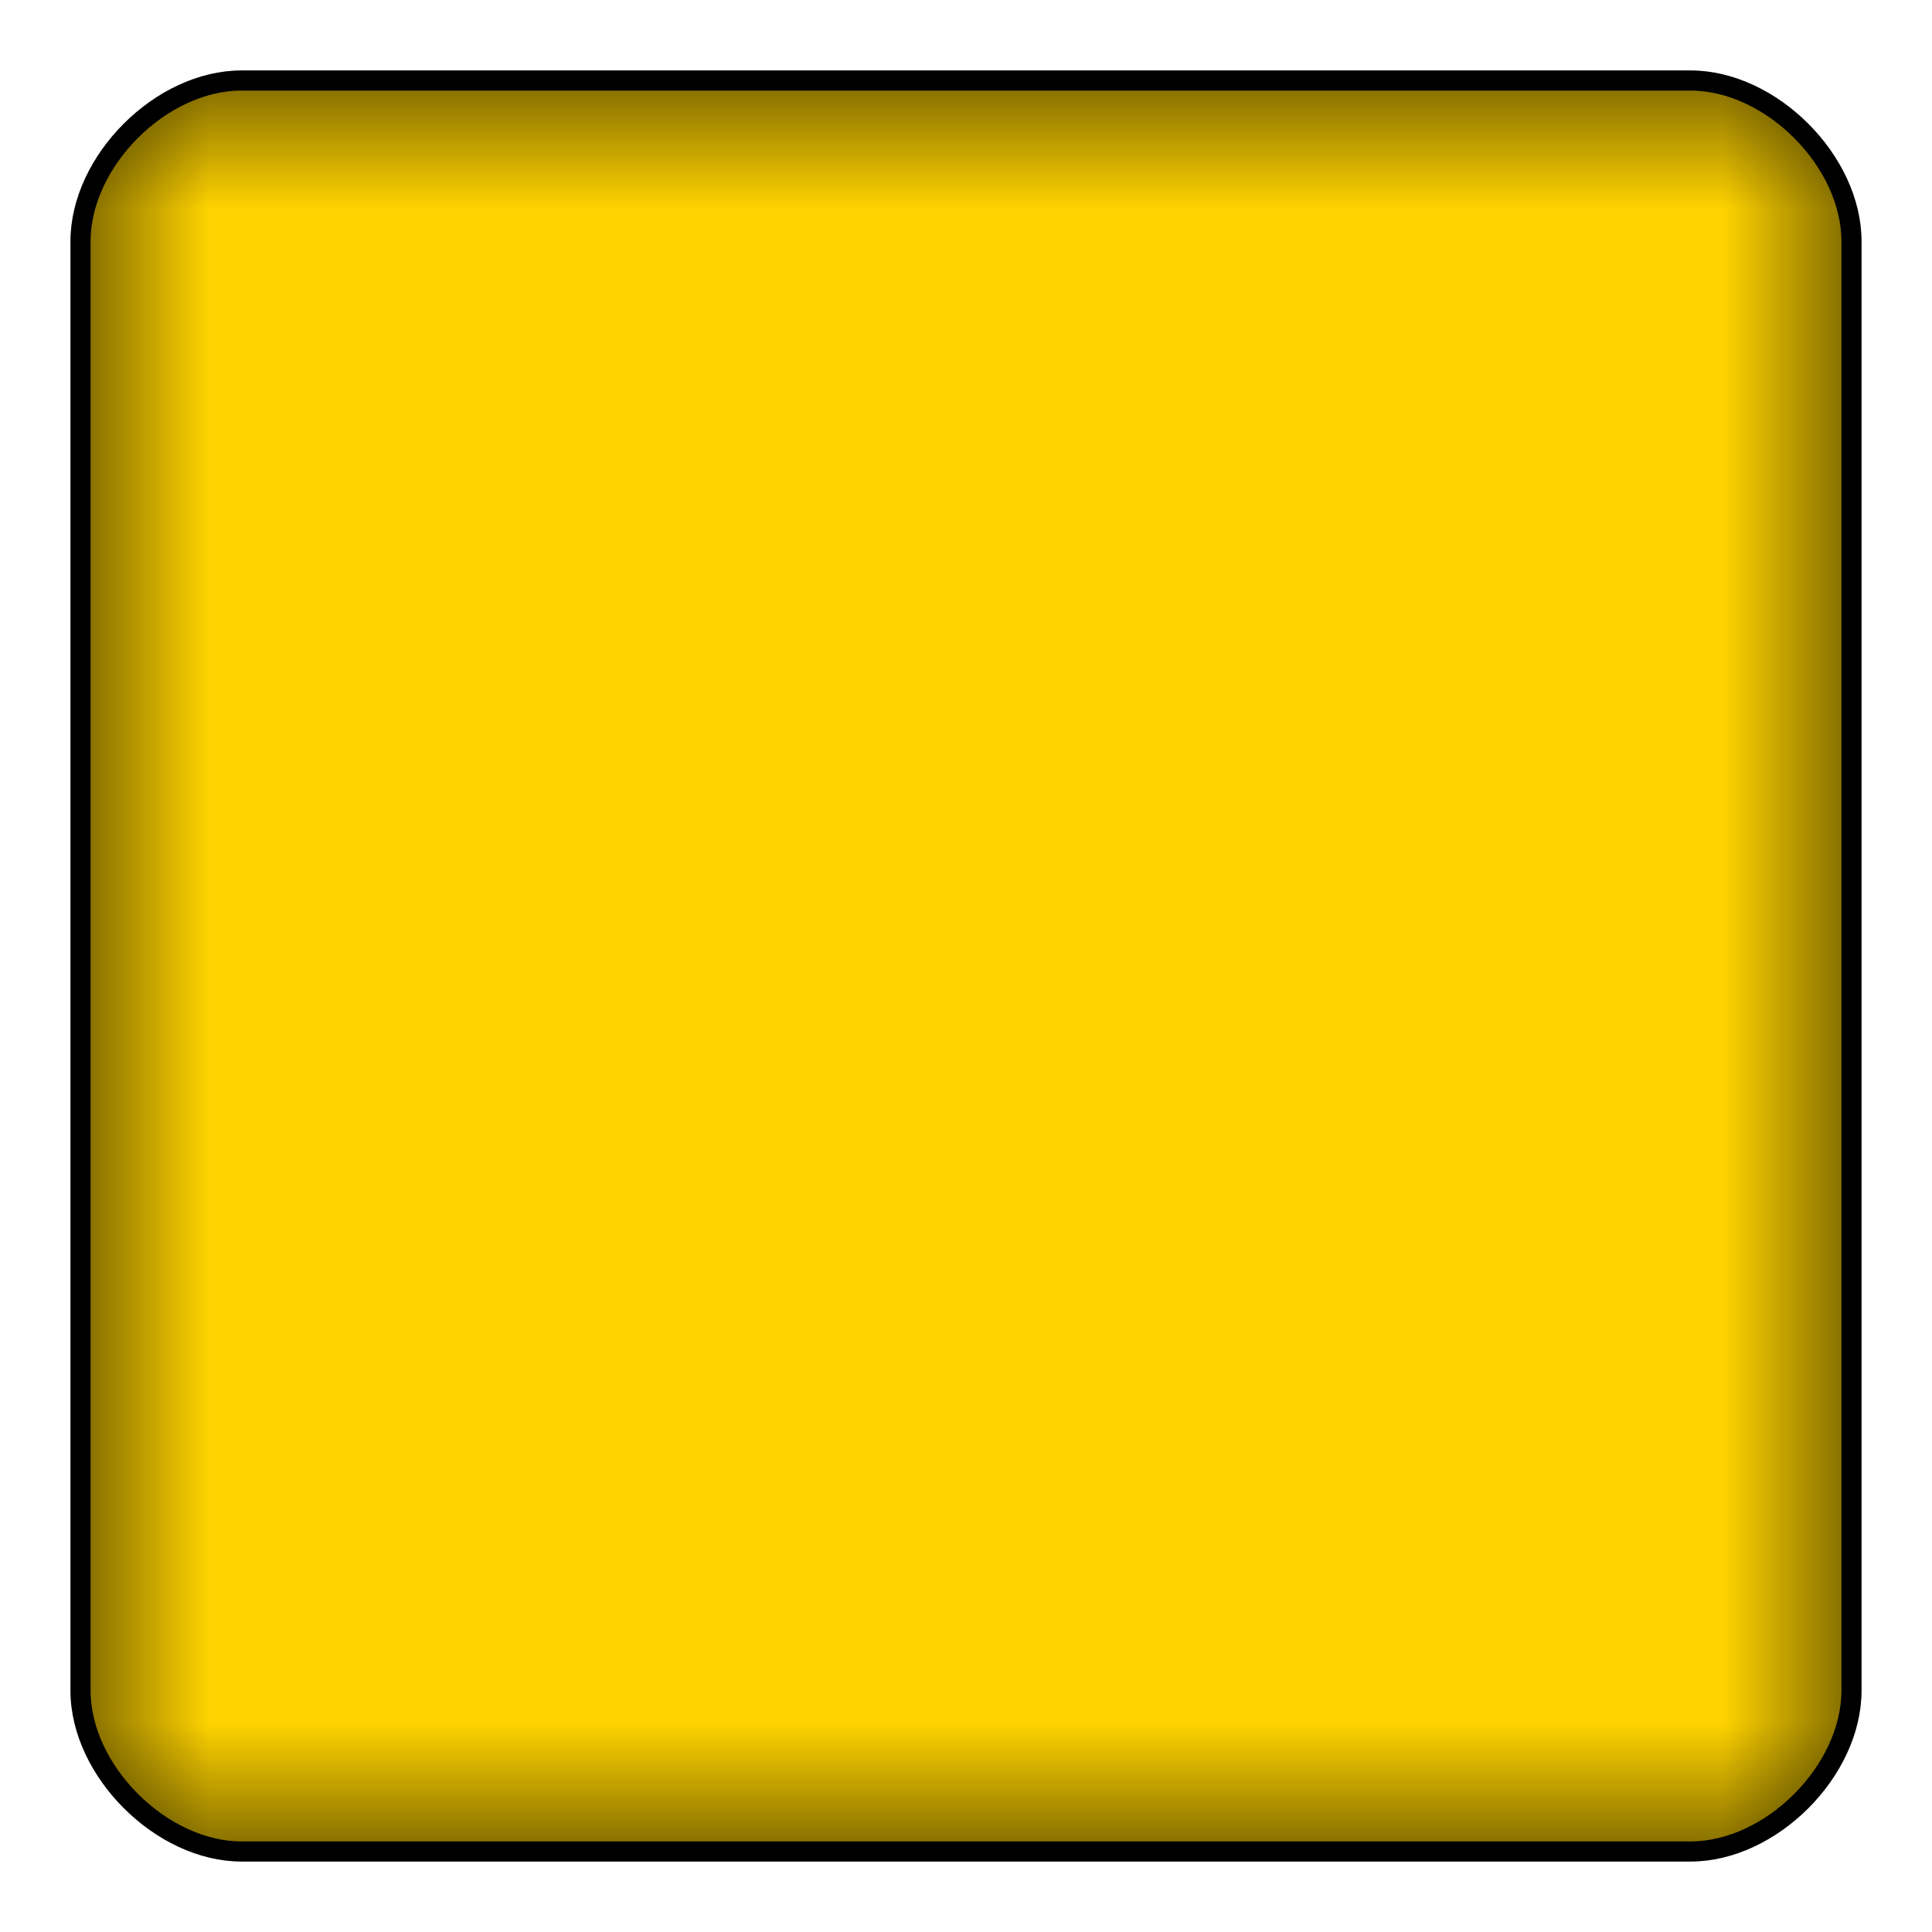 <?xml version="1.0" encoding="UTF-8" standalone="no"?>
<!-- Created with Inkscape (http://www.inkscape.org/) -->

<svg
   xmlns:dc="http://purl.org/dc/elements/1.1/"
   xmlns:cc="http://creativecommons.org/ns#"
   xmlns:rdf="http://www.w3.org/1999/02/22-rdf-syntax-ns#"
   xmlns:svg="http://www.w3.org/2000/svg"
   xmlns="http://www.w3.org/2000/svg"
   xmlns:xlink="http://www.w3.org/1999/xlink"
   xmlns:sodipodi="http://sodipodi.sourceforge.net/DTD/sodipodi-0.dtd"
   xmlns:inkscape="http://www.inkscape.org/namespaces/inkscape"
   width="96"
   height="96"
   id="svg2"
   version="1.1"
   inkscape:version="0.47 r22583"
   sodipodi:docname="ui_panel.svg"
   inkscape:export-filename="/home/cattaka/myfile/mydoc/eclipseAndroid/HungryCatBall/res/drawable/ui_panel.png"
   inkscape:export-xdpi="90"
   inkscape:export-ydpi="90">
  <defs
     id="defs4">
    <linearGradient
       id="linearGradient6538">
      <stop
         style="stop-color:#000000;stop-opacity:0.498;"
         offset="0"
         id="stop6540" />
      <stop
         style="stop-color:#000000;stop-opacity:0;"
         offset="1"
         id="stop6542" />
    </linearGradient>
    <linearGradient
       id="linearGradient6279">
      <stop
         style="stop-color:#000000;stop-opacity:0;"
         offset="0"
         id="stop6281" />
      <stop
         style="stop-color:#000000;stop-opacity:0.498;"
         offset="1"
         id="stop6283" />
    </linearGradient>
    <inkscape:perspective
       sodipodi:type="inkscape:persp3d"
       inkscape:vp_x="0 : 526.18109 : 1"
       inkscape:vp_y="0 : 1000 : 0"
       inkscape:vp_z="744.09448 : 526.18109 : 1"
       inkscape:persp3d-origin="372.04724 : 350.78739 : 1"
       id="perspective10" />
    <inkscape:perspective
       id="perspective2828"
       inkscape:persp3d-origin="0.5 : 0.33333333 : 1"
       inkscape:vp_z="1 : 0.5 : 1"
       inkscape:vp_y="0 : 1000 : 0"
       inkscape:vp_x="0 : 0.5 : 1"
       sodipodi:type="inkscape:persp3d" />
    <inkscape:perspective
       id="perspective2940"
       inkscape:persp3d-origin="0.5 : 0.33333333 : 1"
       inkscape:vp_z="1 : 0.5 : 1"
       inkscape:vp_y="0 : 1000 : 0"
       inkscape:vp_x="0 : 0.5 : 1"
       sodipodi:type="inkscape:persp3d" />
    <inkscape:perspective
       id="perspective6265"
       inkscape:persp3d-origin="0.5 : 0.33333333 : 1"
       inkscape:vp_z="1 : 0.5 : 1"
       inkscape:vp_y="0 : 1000 : 0"
       inkscape:vp_x="0 : 0.5 : 1"
       sodipodi:type="inkscape:persp3d" />
    <inkscape:perspective
       id="perspective6295"
       inkscape:persp3d-origin="0.5 : 0.33333333 : 1"
       inkscape:vp_z="1 : 0.5 : 1"
       inkscape:vp_y="0 : 1000 : 0"
       inkscape:vp_x="0 : 0.5 : 1"
       sodipodi:type="inkscape:persp3d" />
    <linearGradient
       inkscape:collect="always"
       xlink:href="#linearGradient6279-8"
       id="linearGradient6285-3"
       x1="48"
       y1="968.362"
       x2="48"
       y2="960.362"
       gradientUnits="userSpaceOnUse" />
    <linearGradient
       id="linearGradient6279-8">
      <stop
         style="stop-color:#000000;stop-opacity:0;"
         offset="0"
         id="stop6281-0" />
      <stop
         style="stop-color:#000000;stop-opacity:0.498;"
         offset="1"
         id="stop6283-6" />
    </linearGradient>
    <inkscape:perspective
       id="perspective6333"
       inkscape:persp3d-origin="0.5 : 0.33333333 : 1"
       inkscape:vp_z="1 : 0.5 : 1"
       inkscape:vp_y="0 : 1000 : 0"
       inkscape:vp_x="0 : 0.5 : 1"
       sodipodi:type="inkscape:persp3d" />
    <linearGradient
       inkscape:collect="always"
       xlink:href="#linearGradient6279-5"
       id="linearGradient6285-6"
       x1="48"
       y1="968.362"
       x2="48"
       y2="960.362"
       gradientUnits="userSpaceOnUse" />
    <linearGradient
       id="linearGradient6279-5">
      <stop
         style="stop-color:#000000;stop-opacity:0;"
         offset="0"
         id="stop6281-8" />
      <stop
         style="stop-color:#000000;stop-opacity:0.498;"
         offset="1"
         id="stop6283-4" />
    </linearGradient>
    <linearGradient
       id="linearGradient6279-8-3">
      <stop
         style="stop-color:#000000;stop-opacity:0;"
         offset="0"
         id="stop6281-0-2" />
      <stop
         style="stop-color:#000000;stop-opacity:0.498;"
         offset="1"
         id="stop6283-6-1" />
    </linearGradient>
    <inkscape:perspective
       id="perspective6521"
       inkscape:persp3d-origin="0.5 : 0.33333333 : 1"
       inkscape:vp_z="1 : 0.5 : 1"
       inkscape:vp_y="0 : 1000 : 0"
       inkscape:vp_x="0 : 0.5 : 1"
       sodipodi:type="inkscape:persp3d" />
    <linearGradient
       inkscape:collect="always"
       xlink:href="#linearGradient6538"
       id="linearGradient6544"
       x1="48"
       y1="960.362"
       x2="48"
       y2="966.762"
       gradientUnits="userSpaceOnUse" />
    <inkscape:perspective
       id="perspective6554"
       inkscape:persp3d-origin="0.5 : 0.33333333 : 1"
       inkscape:vp_z="1 : 0.5 : 1"
       inkscape:vp_y="0 : 1000 : 0"
       inkscape:vp_x="0 : 0.5 : 1"
       sodipodi:type="inkscape:persp3d" />
    <linearGradient
       inkscape:collect="always"
       xlink:href="#linearGradient6538-7"
       id="linearGradient6544-5"
       x1="48"
       y1="960.362"
       x2="48"
       y2="966.762"
       gradientUnits="userSpaceOnUse" />
    <linearGradient
       id="linearGradient6538-7">
      <stop
         style="stop-color:#000000;stop-opacity:0.498;"
         offset="0"
         id="stop6540-9" />
      <stop
         style="stop-color:#000000;stop-opacity:0;"
         offset="1"
         id="stop6542-1" />
    </linearGradient>
    <linearGradient
       gradientTransform="matrix(1,0,0,-1,0,2008.724)"
       y2="966.762"
       x2="48"
       y1="960.362"
       x1="48"
       gradientUnits="userSpaceOnUse"
       id="linearGradient6563"
       xlink:href="#linearGradient6538-7"
       inkscape:collect="always" />
    <inkscape:perspective
       id="perspective6592"
       inkscape:persp3d-origin="0.5 : 0.33333333 : 1"
       inkscape:vp_z="1 : 0.5 : 1"
       inkscape:vp_y="0 : 1000 : 0"
       inkscape:vp_x="0 : 0.5 : 1"
       sodipodi:type="inkscape:persp3d" />
    <linearGradient
       gradientTransform="matrix(1,0,0,-1,0,2008.724)"
       y2="966.762"
       x2="48"
       y1="960.362"
       x1="48"
       gradientUnits="userSpaceOnUse"
       id="linearGradient6563-6"
       xlink:href="#linearGradient6538-7-4"
       inkscape:collect="always" />
    <linearGradient
       id="linearGradient6538-7-4">
      <stop
         style="stop-color:#000000;stop-opacity:0.498;"
         offset="0"
         id="stop6540-9-7" />
      <stop
         style="stop-color:#000000;stop-opacity:0;"
         offset="1"
         id="stop6542-1-9" />
    </linearGradient>
    <linearGradient
       y2="966.762"
       x2="48"
       y1="960.362"
       x1="48"
       gradientTransform="matrix(0,1,1,0,-956.362,956.362)"
       gradientUnits="userSpaceOnUse"
       id="linearGradient6601"
       xlink:href="#linearGradient6538-7-4"
       inkscape:collect="always" />
    <inkscape:perspective
       id="perspective6630"
       inkscape:persp3d-origin="0.5 : 0.33333333 : 1"
       inkscape:vp_z="1 : 0.5 : 1"
       inkscape:vp_y="0 : 1000 : 0"
       inkscape:vp_x="0 : 0.5 : 1"
       sodipodi:type="inkscape:persp3d" />
    <linearGradient
       y2="966.762"
       x2="48"
       y1="960.362"
       x1="48"
       gradientTransform="matrix(0,1,1,0,-956.362,956.362)"
       gradientUnits="userSpaceOnUse"
       id="linearGradient6601-2"
       xlink:href="#linearGradient6538-7-4-7"
       inkscape:collect="always" />
    <linearGradient
       id="linearGradient6538-7-4-7">
      <stop
         style="stop-color:#000000;stop-opacity:0.498;"
         offset="0"
         id="stop6540-9-7-6" />
      <stop
         style="stop-color:#000000;stop-opacity:0;"
         offset="1"
         id="stop6542-1-9-7" />
    </linearGradient>
    <linearGradient
       y2="966.762"
       x2="48"
       y1="960.362"
       x1="48"
       gradientTransform="matrix(0,-1,-1,0,1052.362,1052.362)"
       gradientUnits="userSpaceOnUse"
       id="linearGradient6639"
       xlink:href="#linearGradient6538-7-4-7"
       inkscape:collect="always" />
    <inkscape:perspective
       id="perspective4138"
       inkscape:persp3d-origin="0.5 : 0.33333333 : 1"
       inkscape:vp_z="1 : 0.5 : 1"
       inkscape:vp_y="0 : 1000 : 0"
       inkscape:vp_x="0 : 0.5 : 1"
       sodipodi:type="inkscape:persp3d" />
    <linearGradient
       inkscape:collect="always"
       xlink:href="#linearGradient5433-2-5"
       id="linearGradient5502"
       x1="48"
       y1="1048.362"
       x2="48"
       y2="960.362"
       gradientUnits="userSpaceOnUse" />
    <inkscape:perspective
       id="perspective5512"
       inkscape:persp3d-origin="0.5 : 0.33333333 : 1"
       inkscape:vp_z="1 : 0.5 : 1"
       inkscape:vp_y="0 : 1000 : 0"
       inkscape:vp_x="0 : 0.5 : 1"
       sodipodi:type="inkscape:persp3d" />
    <linearGradient
       inkscape:collect="always"
       xlink:href="#linearGradient5433-2-5"
       id="linearGradient5491-11-0"
       gradientUnits="userSpaceOnUse"
       x1="142"
       y1="92"
       x2="142"
       y2="4" />
    <linearGradient
       id="linearGradient5433-2-5">
      <stop
         style="stop-color:#000000;stop-opacity:0;"
         offset="0"
         id="stop5435-5-6" />
      <stop
         id="stop5441-7-7"
         offset="0.179"
         style="stop-color:#000000;stop-opacity:0.247;" />
      <stop
         style="stop-color:#ffffff;stop-opacity:0;"
         offset="1"
         id="stop5437-9-7" />
    </linearGradient>
    <linearGradient
       y2="4"
       x2="142"
       y1="92"
       x1="142"
       gradientUnits="userSpaceOnUse"
       id="linearGradient5522"
       xlink:href="#linearGradient5433-2-5"
       inkscape:collect="always" />
  </defs>
  <sodipodi:namedview
     id="base"
     pagecolor="#ffffff"
     bordercolor="#666666"
     borderopacity="1.0"
     inkscape:pageopacity="0.0"
     inkscape:pageshadow="2"
     inkscape:zoom="3.959798"
     inkscape:cx="60.285813"
     inkscape:cy="54.631301"
     inkscape:document-units="px"
     inkscape:current-layer="layer1"
     showgrid="true"
     inkscape:window-width="1024"
     inkscape:window-height="695"
     inkscape:window-x="1280"
     inkscape:window-y="25"
     inkscape:window-maximized="1">
    <inkscape:grid
       type="xygrid"
       id="grid2816"
       empspacing="5"
       visible="true"
       enabled="true"
       snapvisiblegridlinesonly="true"
       spacingx="0.8px"
       spacingy="0.8px" />
  </sodipodi:namedview>
  <g
     inkscape:label="レイヤー 1"
     inkscape:groupmode="layer"
     id="layer1"
     transform="translate(0,-956.362)">
    <path
       style="fill:#ffd300;stroke:#000000;stroke-width:1px;stroke-linecap:butt;stroke-linejoin:miter;stroke-opacity:1;fill-opacity:1"
       d="m 12,960.362 c -4,0 -8,4 -8,8 0,4 0,67.61 0,72 0,4 4.027,8 8,8 4,0 68,0 72,0 4,0 8,-4 8,-8 0,-4 0,-68 0,-72 0,-4 -4,-8 -8,-8 -4,0 -68,0 -72,0 z"
       id="path2818-8"
       sodipodi:nodetypes="cszzsssss" />
    <path
       style="fill:url(#linearGradient6544);fill-opacity:1;stroke:none;stroke-width:1px;stroke-linecap:butt;stroke-linejoin:miter;stroke-opacity:1"
       d="m 12,960.362 c -4,0 -8,4 -8,8 l 88,0 c 0,-4 -4,-8 -8,-8 l -72,0 z"
       id="path2818-8-9" />
    <path
       style="fill:url(#linearGradient6563);fill-opacity:1;stroke:none"
       d="m 12,1048.362 c -4,0 -8,-4 -8,-8 l 88,0 c 0,4 -4,8 -8,8 l -72,0 z"
       id="path2818-8-9-9" />
    <path
       style="fill:url(#linearGradient6601);fill-opacity:1;stroke:none"
       d="m 4,968.362 c 0,-4 4,-8 8,-8 l 0,88 c -4,0 -8,-4 -8,-8 l 0,-72 z"
       id="path2818-8-9-9-7" />
    <path
       style="fill:url(#linearGradient6639);fill-opacity:1;stroke:none"
       d="m 92,1040.362 c 0,4 -4,8 -8,8 l 0,-88 c 4,0 8,4 8,8 l 0,72 z"
       id="path2818-8-9-9-7-2" />
  </g>
</svg>
